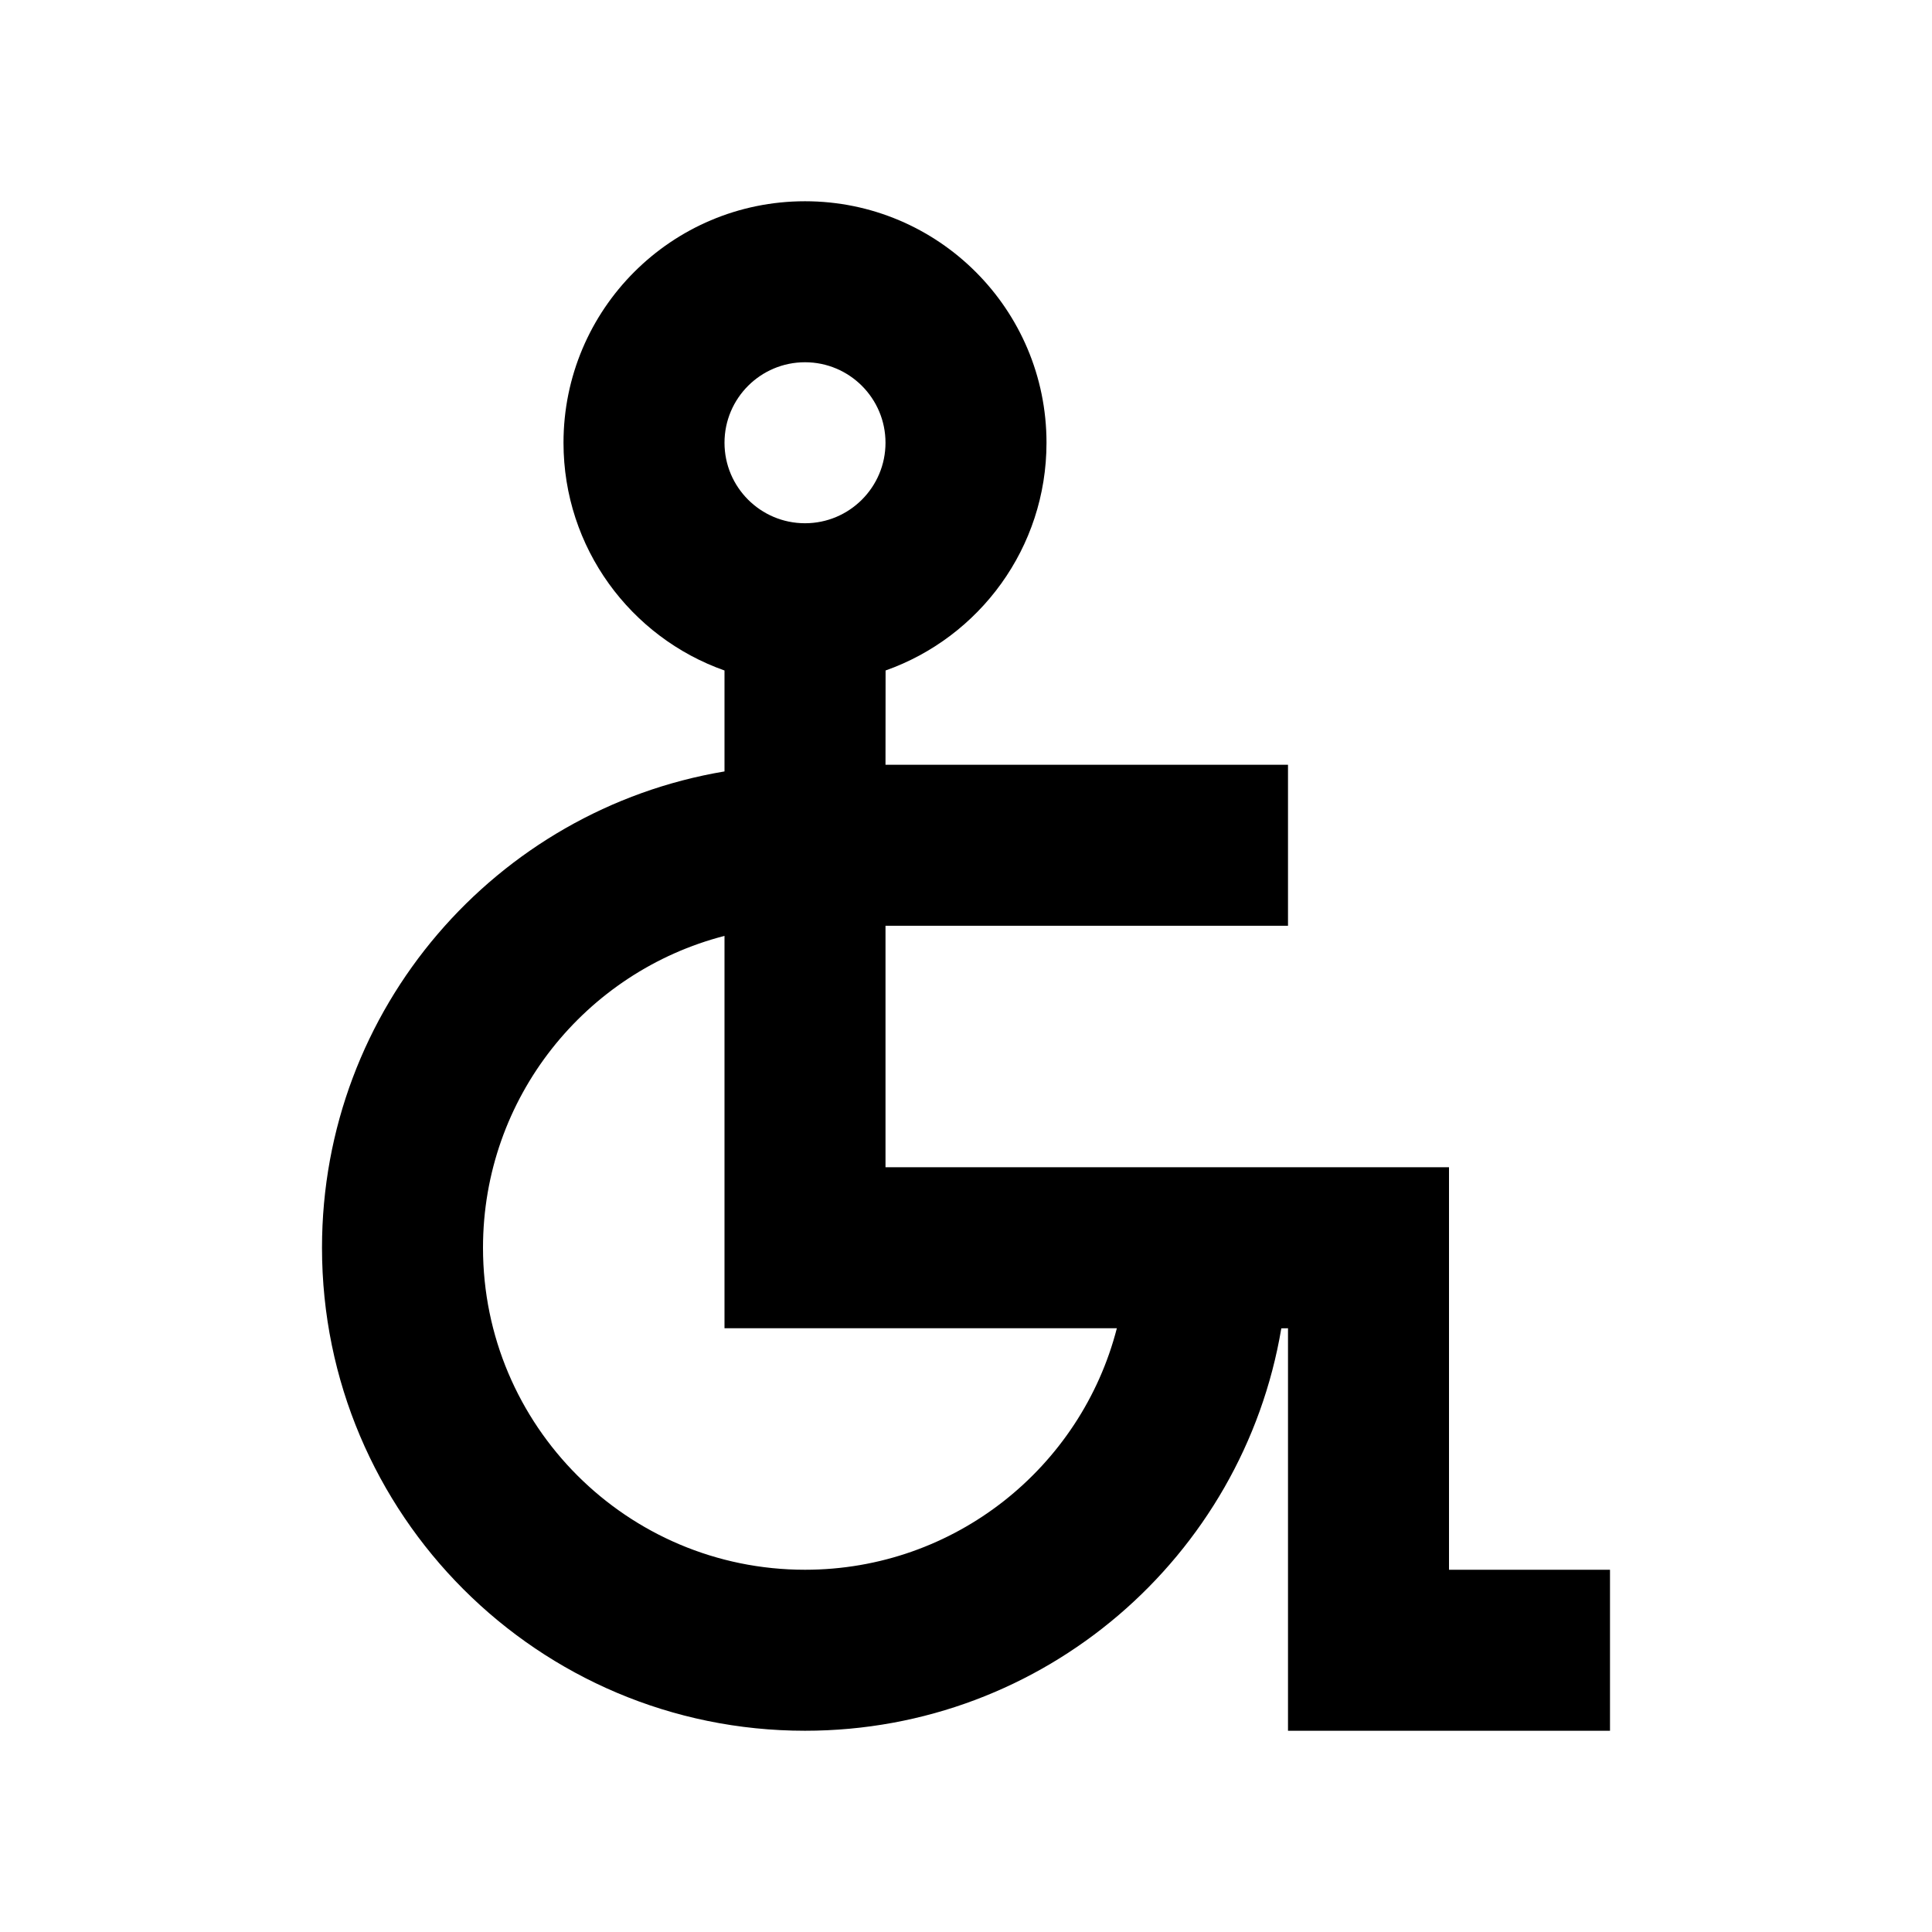 <?xml version="1.0" encoding="UTF-8"?>
<svg width="24px" height="24px" viewBox="0 0 24 24" version="1.1" xmlns="http://www.w3.org/2000/svg" xmlns:xlink="http://www.w3.org/1999/xlink">
    <!-- Generator: Sketch 61 (89581) - https://sketch.com -->
    <title>SVG/White/black/others/disability</title>
    <desc>Created with Sketch.</desc>
    <g id="black/others/disability" stroke="none" stroke-width="1" fill="none" fill-rule="evenodd">
        <rect id="Boundary" fill-opacity="0" fill="#FFFFFF" x="0" y="0" width="24" height="24"></rect>
        <path d="M10,2.5 C11.657,2.5 13,3.843 13,5.5 C13,6.806 12.166,7.917 11.001,8.329 L11,9.5 L16,9.5 L16,11.5 L11,11.5 L11,14.5 L18,14.5 L18,19.5 L20,19.5 L20,21.5 L16,21.5 L16,16.5 L15.917,16.501 C15.44,19.338 12.973,21.5 10,21.5 C6.686,21.5 4,18.814 4,15.5 C4,12.527 6.162,10.059 9,9.583 L9,8.329 C7.835,7.918 7,6.806 7,5.5 C7,3.843 8.343,2.5 10,2.5 Z M9,11.626 C7.275,12.07 6,13.636 6,15.5 C6,17.709 7.791,19.5 10,19.5 C11.864,19.5 13.43,18.225 13.874,16.5 L9,16.5 L9,11.626 Z M10,4.5 C9.448,4.5 9,4.948 9,5.5 C9,6.052 9.448,6.5 10,6.5 C10.552,6.5 11,6.052 11,5.5 C11,4.948 10.552,4.5 10,4.5 Z" id="Shape" fill="#000000" fill-rule="nonzero"></path>
    </g>
</svg>